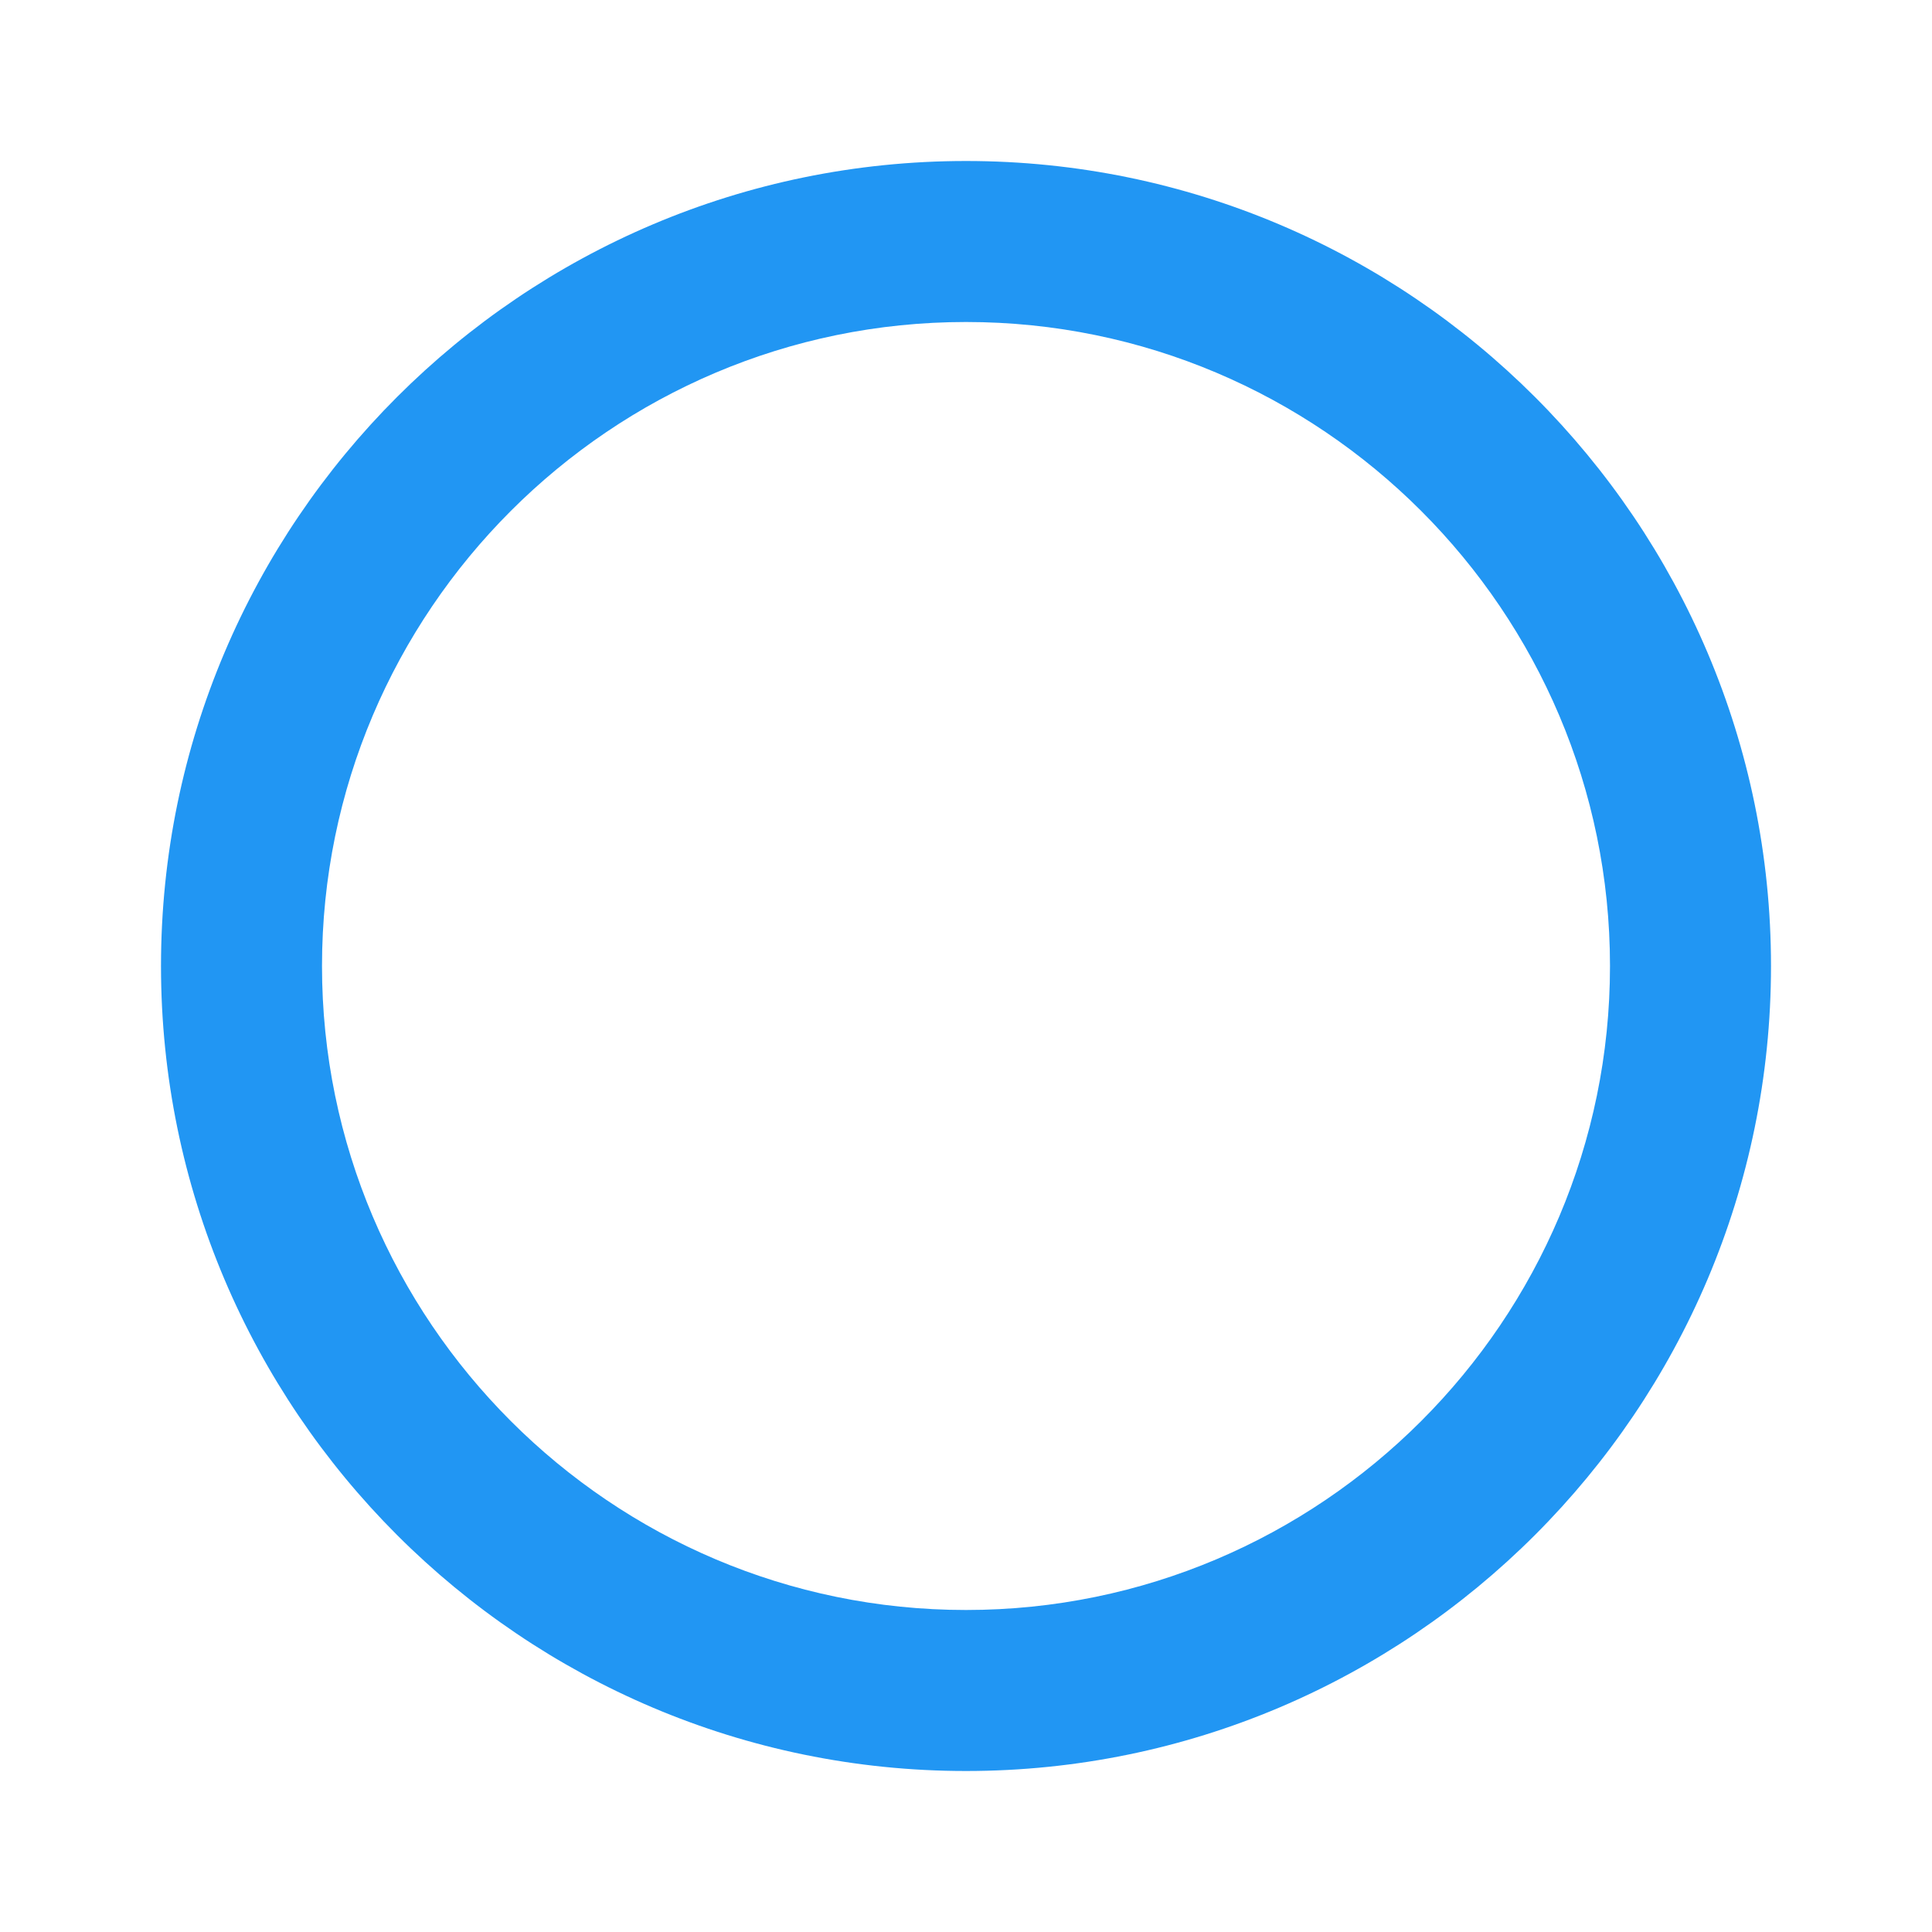 <svg fill="#2196F3" viewBox="0 0 48 48" xmlns="http://www.w3.org/2000/svg"><path d="m24 4c-11.03 0-20 8.97-20 20s8.97 20 20 20 20-8.97 20-20-8.97-20-20-20m0 4c8.82 0 16 7.18 16 16s-7.18 16-16 16-16-7.18-16-16 7.18-16 16-16" fill="#2196F3"/></svg>